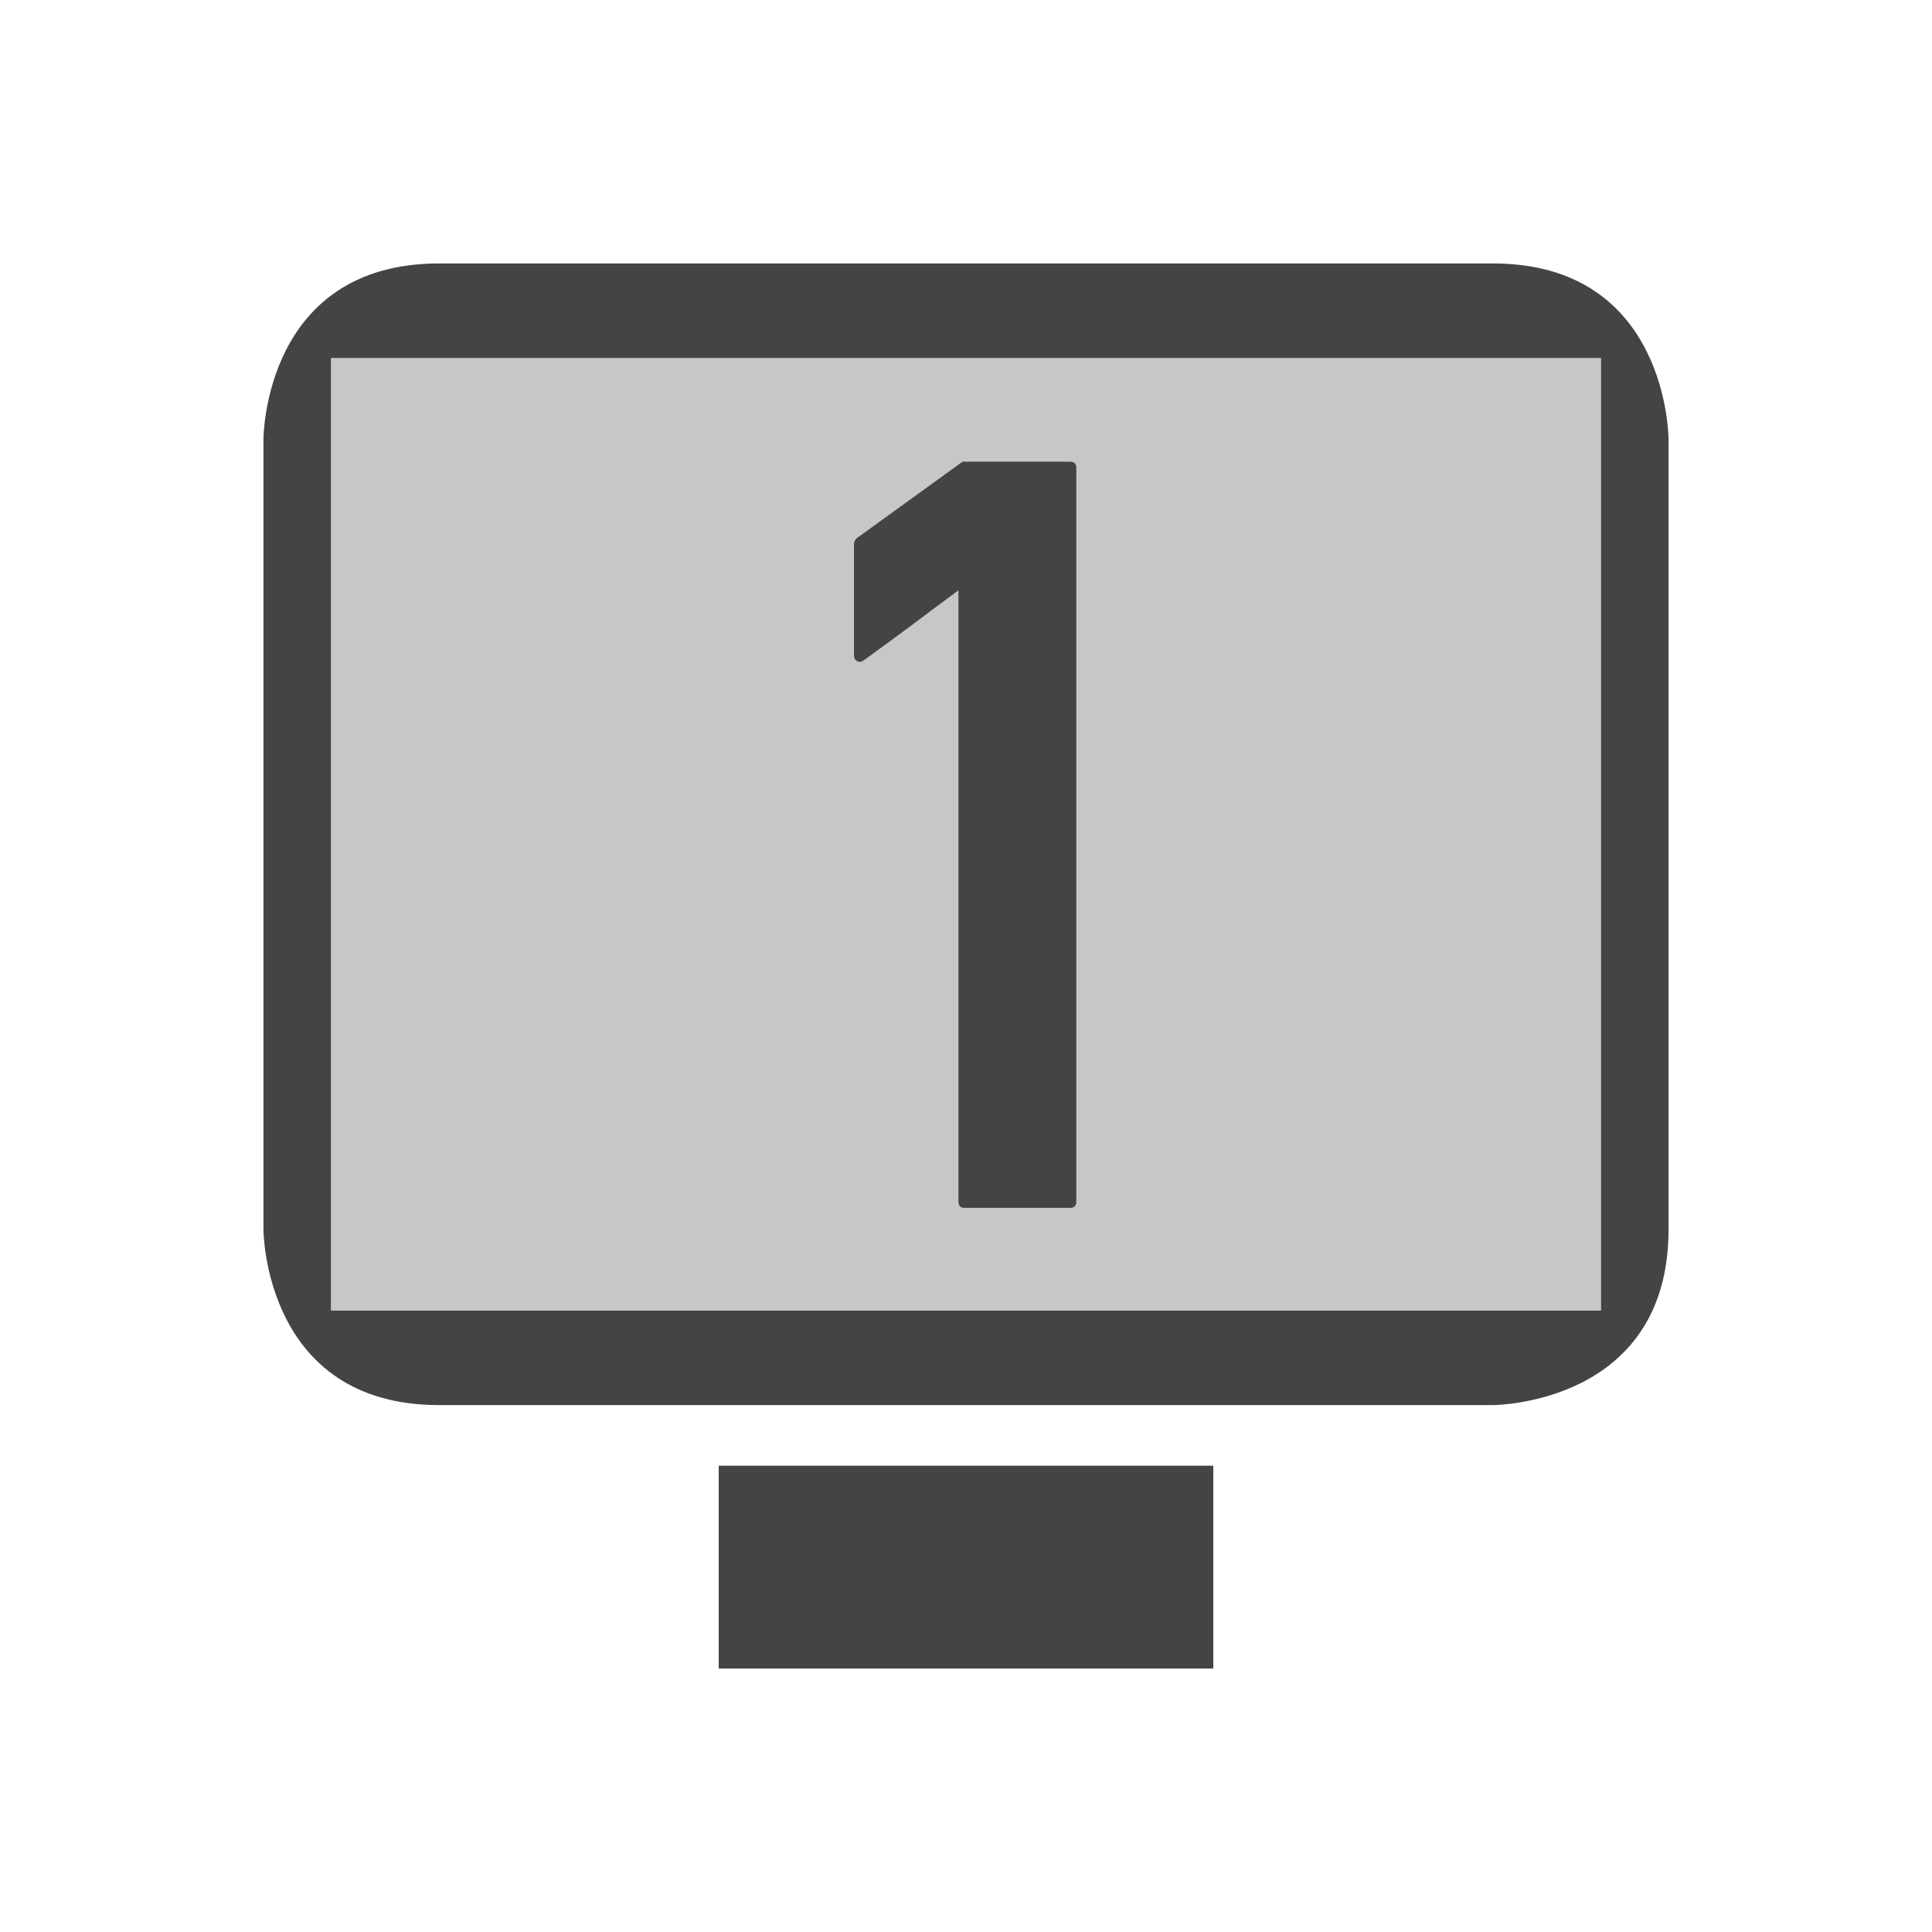 <svg clip-rule="evenodd" fill-rule="evenodd" stroke-linejoin="round" stroke-miterlimit="2" viewBox="-3 -3 22 22" xmlns="http://www.w3.org/2000/svg">
 <defs>
  <style id="current-color-scheme" type="text/css">
   .ColorScheme-Text { color:#444444; } .ColorScheme-Highlight { color:#4285f4; } .ColorScheme-NeutralText { color:#ff9800; } .ColorScheme-PositiveText { color:#4caf50; } .ColorScheme-NegativeText { color:#f44336; }
  </style>
 </defs>
 <path style="opacity:0.3;fill:currentColor" class="ColorScheme-Text" d="m.546.922.04 11.167 14.848-.012-.131-11.06-14.757-.095z"/>
 <path style="fill:currentColor" class="ColorScheme-Text" d="m5.184 13.69h5.632v2.31h-5.632zm-3.184-13.69c-2 0-2 2-2 2v9s0 2 2 2h12s2 0 2-2v-9s0-2-2-2zm-1.232 1.076v10.848h14.464v-10.848h-14.464zm7.216 9.678c-.047 0-.07-.024-.07-.071v-6.961c-.18.133-.36.267-.539.402-.18.134-.36.266-.539.395-.028.02-.053.023-.076.009-.024-.014-.036-.036-.036-.067v-1.272c0-.008.003-.017.009-.029s.013-.022.021-.03l1.207-.873h1.224c.047 0 .071.024.071.071v8.355c0 .047-.024.071-.071.071z"/>
</svg>
